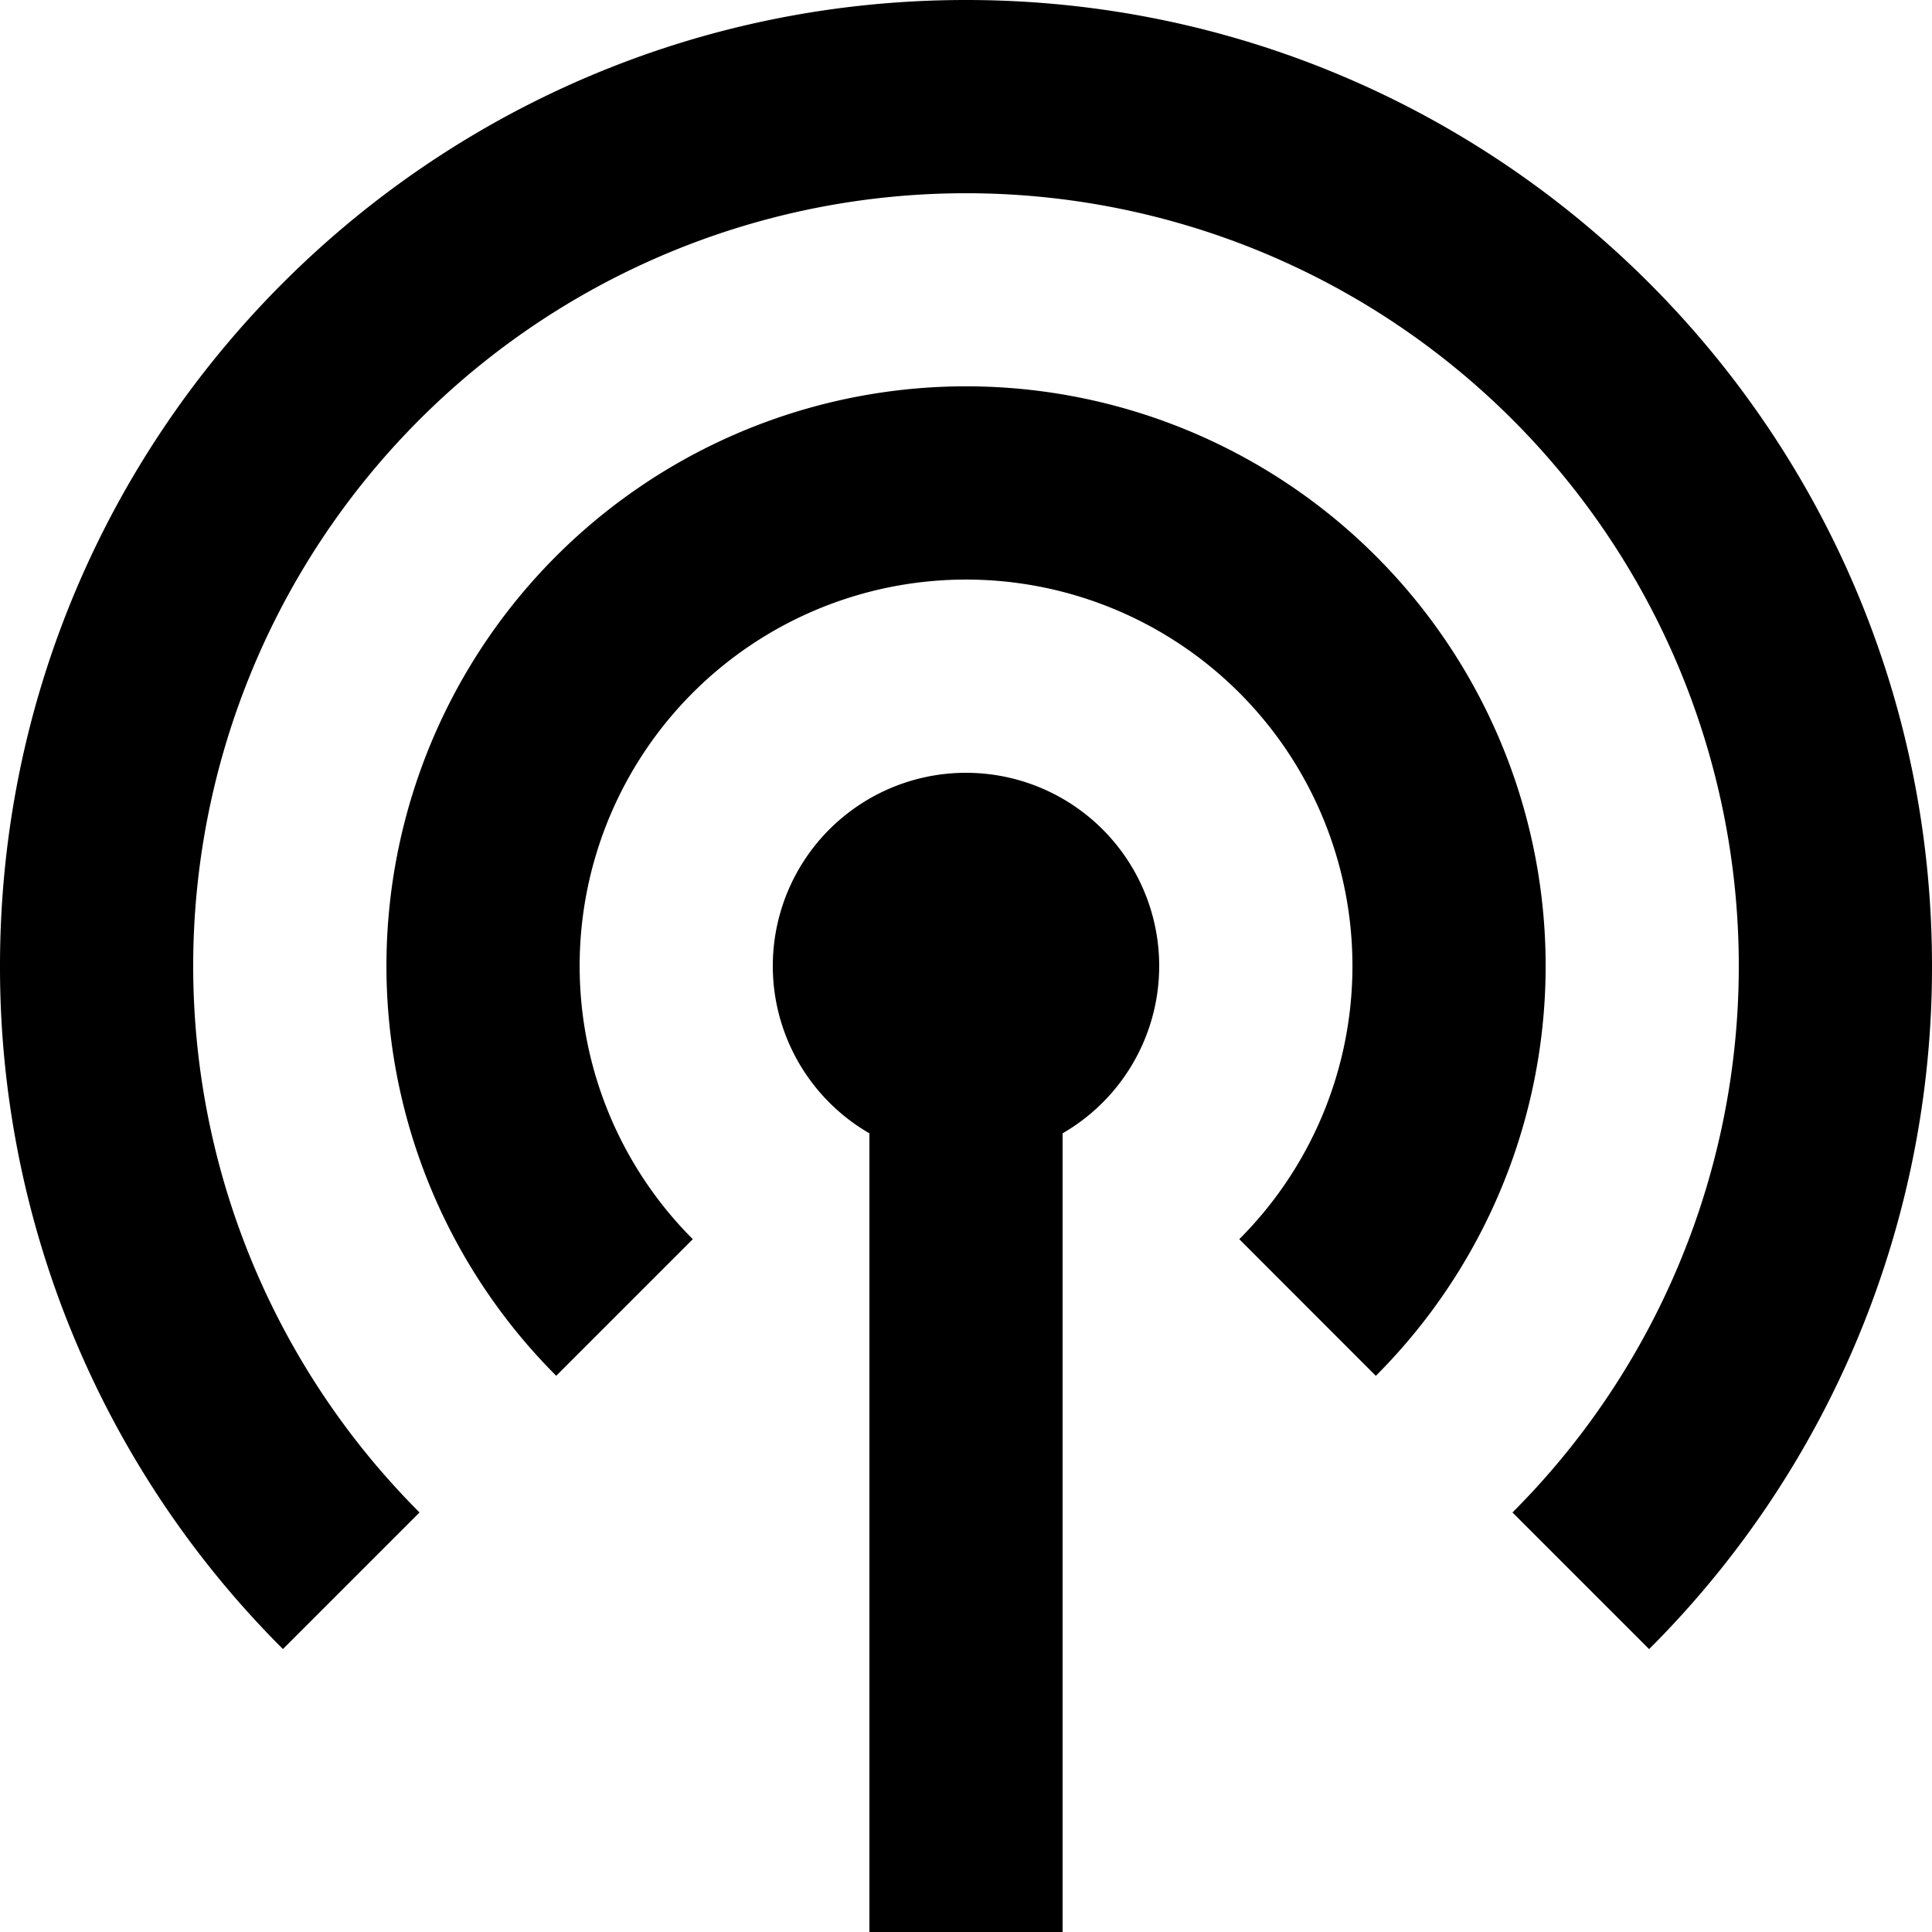 <svg viewBox="0 0 20 20" xmlns="http://www.w3.org/2000/svg"><path d="M11 11.732a2 2 0 1 0-2 0V20h2v-8.268zm3.243 2.51a6 6 0 1 0-8.485 0l1.414-1.414a4 4 0 1 1 5.657 0l1.414 1.415zm2.828 2.83A9.969 9.969 0 0 0 20 10c0-5.523-4.477-10-10-10S0 4.477 0 10a9.969 9.969 0 0 0 2.929 7.071l1.414-1.414a8 8 0 1 1 11.314 0l1.414 1.414z" fill-rule="evenodd"/></svg>